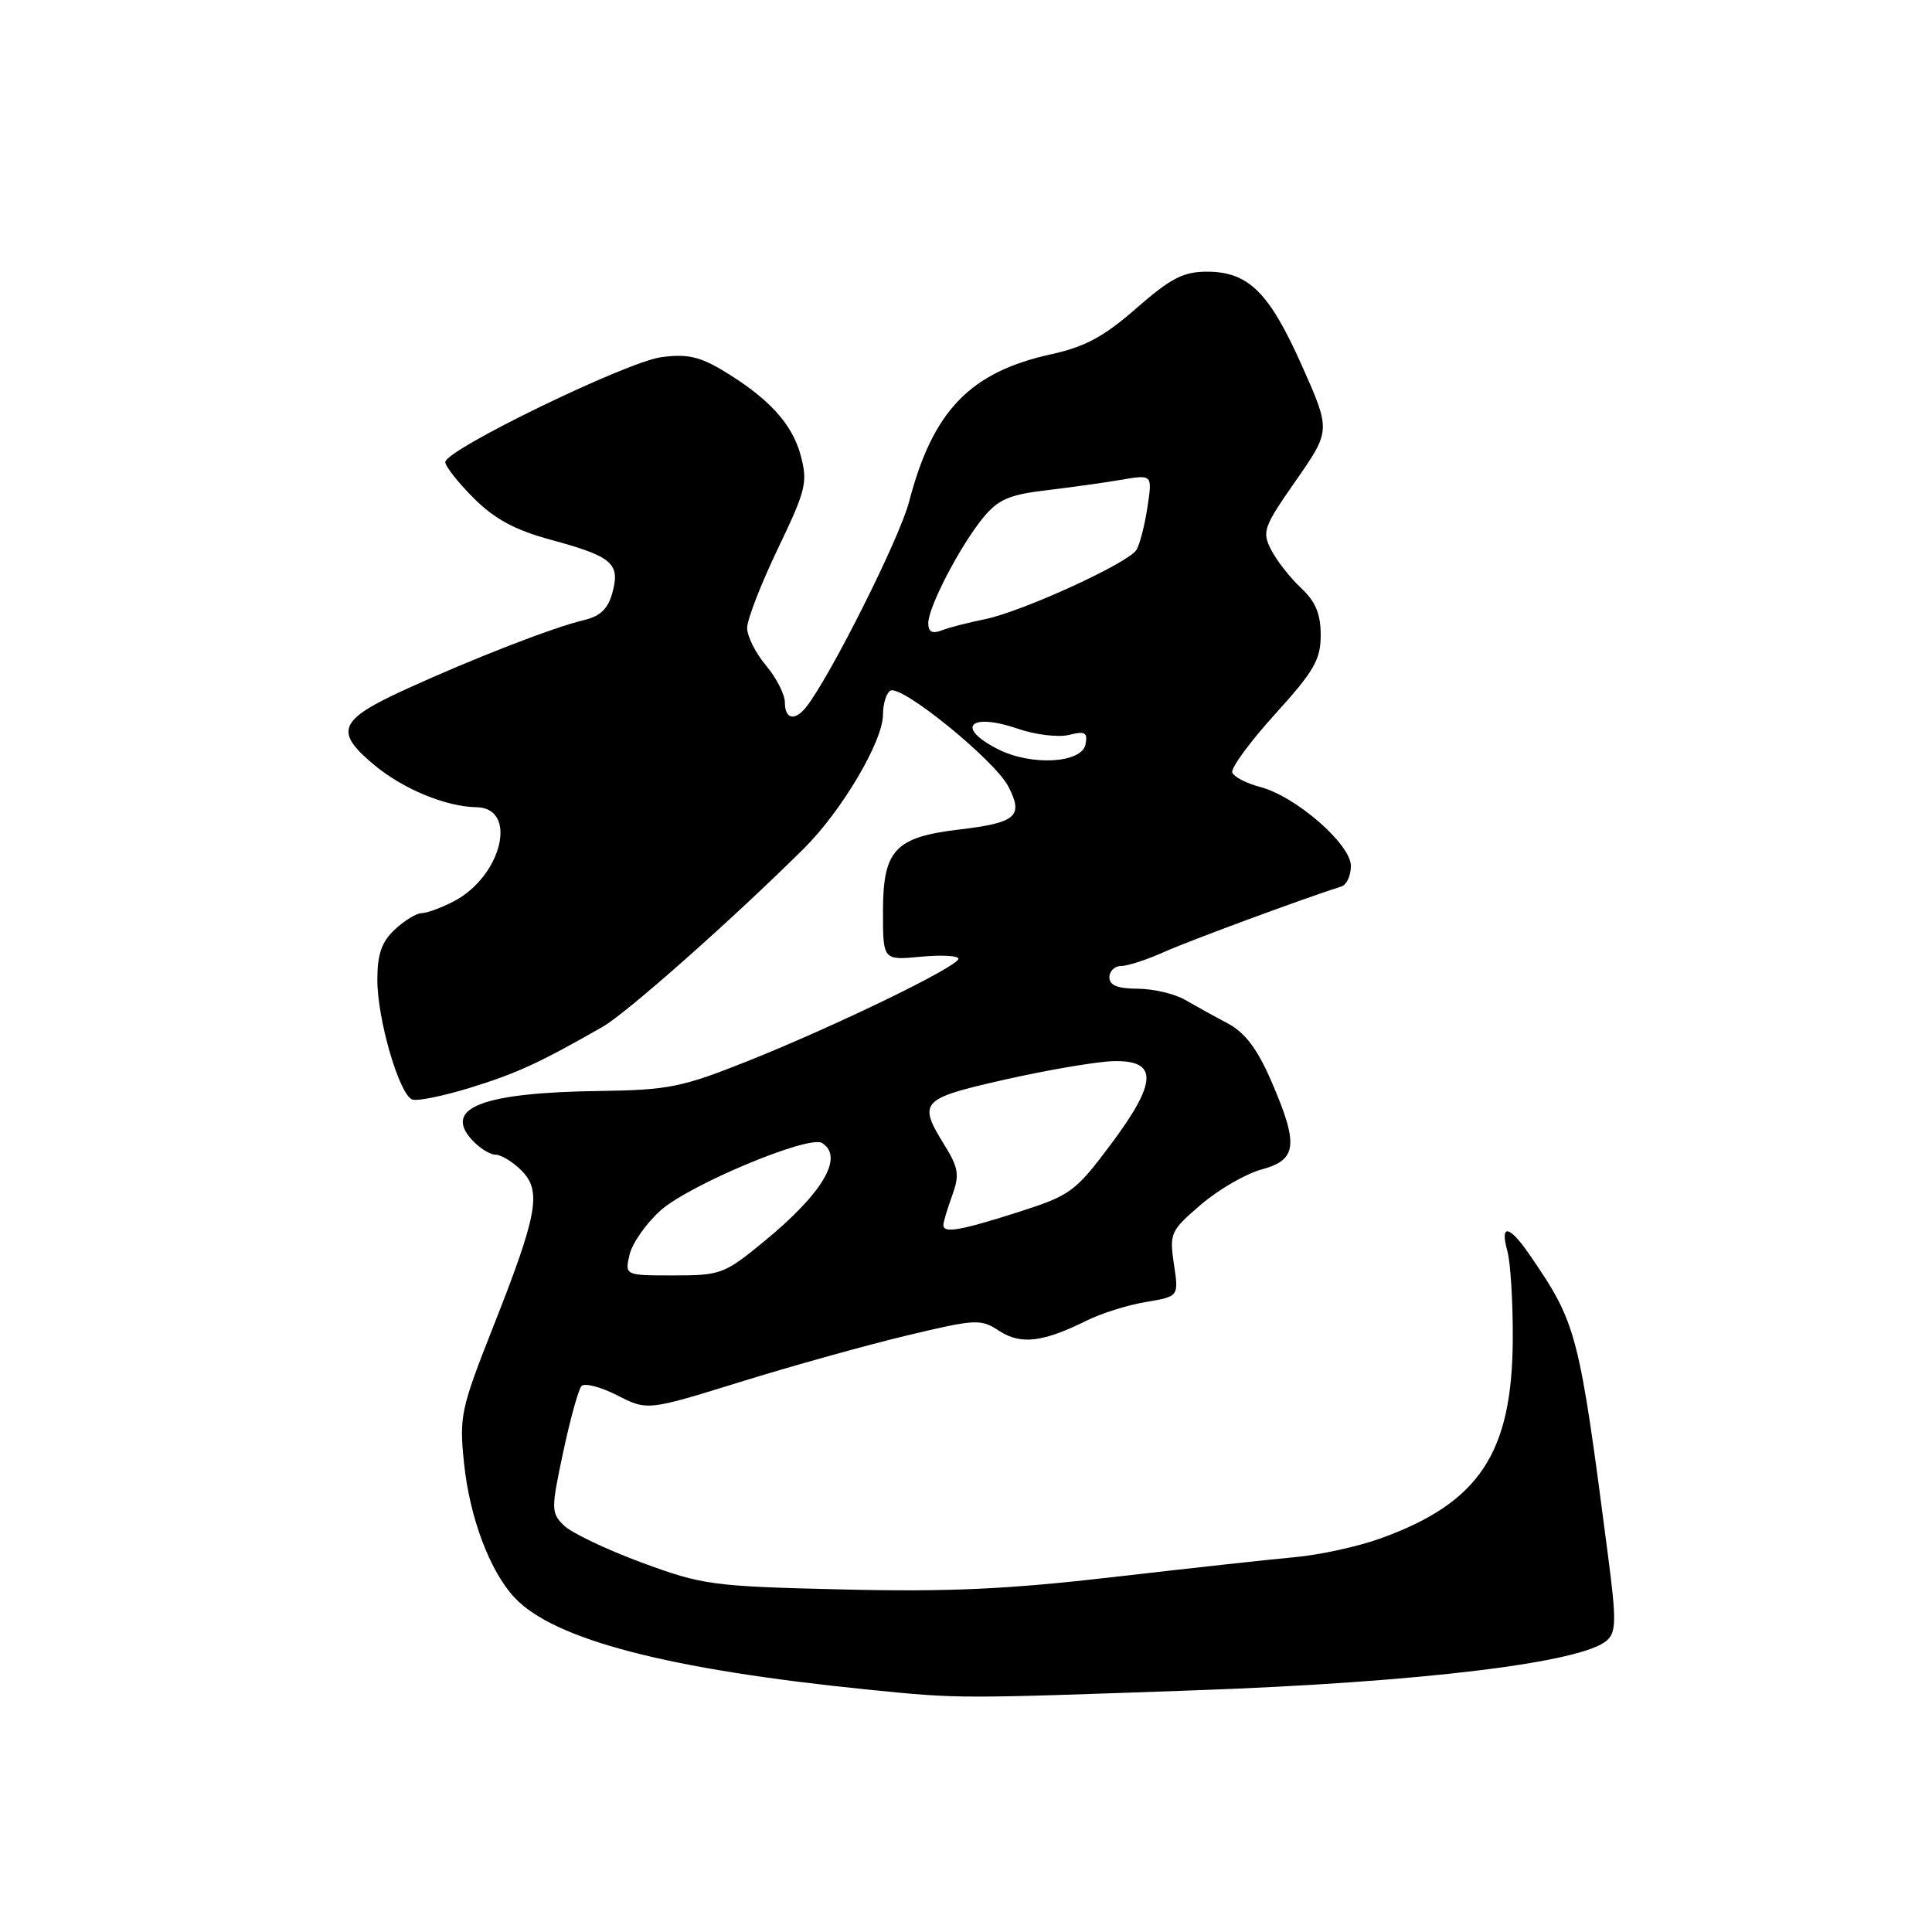 <?xml version="1.0" encoding="UTF-8" standalone="no"?>
<!DOCTYPE svg PUBLIC "-//W3C//DTD SVG 1.1//EN" "http://www.w3.org/Graphics/SVG/1.1/DTD/svg11.dtd" >
<svg xmlns="http://www.w3.org/2000/svg" xmlns:xlink="http://www.w3.org/1999/xlink" version="1.1" viewBox="0 0 256 256">
 <g >
 <path fill="currentColor"
d=" M 158.50 223.97 C 188.21 222.91 209.67 220.31 212.93 217.36 C 214.16 216.25 214.18 214.64 213.09 206.28 C 209.22 176.43 208.95 175.42 202.70 166.29 C 199.99 162.33 198.71 162.10 199.73 165.75 C 200.15 167.26 200.48 172.55 200.45 177.50 C 200.37 192.57 196.00 199.14 182.90 203.86 C 179.93 204.93 174.80 206.05 171.50 206.34 C 168.20 206.64 157.44 207.82 147.59 208.96 C 133.62 210.58 125.71 210.95 111.59 210.61 C 94.32 210.20 93.12 210.03 85.00 207.04 C 80.33 205.31 75.70 203.10 74.72 202.13 C 73.02 200.46 73.01 200.00 74.62 192.44 C 75.55 188.07 76.64 184.13 77.04 183.67 C 77.44 183.21 79.57 183.76 81.77 184.88 C 85.78 186.93 85.78 186.93 98.14 183.10 C 104.94 180.99 114.85 178.23 120.16 176.96 C 129.33 174.77 129.95 174.74 132.40 176.35 C 135.26 178.21 138.18 177.87 144.00 174.98 C 145.93 174.02 149.46 172.91 151.85 172.52 C 156.20 171.79 156.20 171.79 155.55 167.51 C 154.94 163.41 155.09 163.08 159.15 159.60 C 161.49 157.60 165.11 155.51 167.20 154.95 C 171.89 153.68 172.10 151.68 168.44 143.22 C 166.59 138.97 164.98 136.83 162.69 135.61 C 160.93 134.68 158.38 133.27 157.00 132.47 C 155.62 131.68 152.81 131.02 150.75 131.01 C 148.09 131.00 147.00 130.56 147.00 129.50 C 147.00 128.68 147.70 128.00 148.55 128.00 C 149.41 128.00 152.00 127.16 154.30 126.12 C 157.74 124.59 172.79 119.03 177.75 117.46 C 178.44 117.24 179.00 116.02 179.00 114.74 C 179.00 111.86 171.67 105.49 166.95 104.27 C 165.13 103.79 163.48 102.93 163.28 102.35 C 163.09 101.76 165.64 98.28 168.96 94.62 C 174.12 88.93 175.00 87.41 175.00 84.15 C 175.00 81.35 174.32 79.71 172.40 77.92 C 170.98 76.59 169.20 74.33 168.46 72.90 C 167.19 70.46 167.39 69.87 171.72 63.67 C 176.33 57.04 176.33 57.04 172.52 48.47 C 168.17 38.72 165.43 36.00 159.92 36.00 C 156.80 36.00 155.12 36.87 150.59 40.83 C 146.29 44.60 143.79 45.95 139.29 46.94 C 128.54 49.30 123.60 54.42 120.46 66.48 C 119.19 71.37 109.89 89.89 106.77 93.75 C 105.28 95.59 104.00 95.27 104.00 93.08 C 104.00 92.02 102.88 89.82 101.50 88.18 C 100.12 86.55 99.00 84.31 99.00 83.20 C 99.00 82.10 100.83 77.38 103.07 72.71 C 106.81 64.91 107.05 63.92 106.09 60.32 C 104.96 56.12 101.79 52.69 95.68 49.03 C 92.67 47.24 90.95 46.87 87.62 47.33 C 82.98 47.96 59.00 59.61 59.00 61.23 C 59.00 61.78 60.69 63.93 62.76 66.00 C 65.56 68.79 68.20 70.22 73.01 71.53 C 81.11 73.73 82.19 74.64 81.16 78.48 C 80.59 80.64 79.57 81.64 77.44 82.15 C 73.27 83.14 62.82 87.20 53.75 91.34 C 44.85 95.41 44.23 96.91 49.61 101.38 C 53.43 104.56 59.08 106.89 63.13 106.96 C 68.71 107.05 66.50 116.14 60.09 119.45 C 58.45 120.30 56.54 121.00 55.86 121.00 C 55.18 121.00 53.59 121.98 52.31 123.17 C 50.56 124.82 50.00 126.44 50.00 129.84 C 50.00 135.07 52.90 145.03 54.62 145.69 C 55.27 145.94 58.75 145.23 62.34 144.12 C 68.47 142.23 71.55 140.81 79.88 136.04 C 83.05 134.23 97.22 121.67 106.55 112.40 C 111.56 107.42 117.00 98.20 117.00 94.69 C 117.00 93.27 117.44 91.85 117.97 91.52 C 119.39 90.64 131.81 100.73 133.62 104.23 C 135.65 108.16 134.66 109.02 127.14 109.91 C 118.59 110.92 117.00 112.62 117.00 120.78 C 117.00 127.25 117.00 127.25 122.00 126.77 C 124.75 126.51 127.00 126.63 127.00 127.04 C 127.00 128.05 110.71 135.96 99.00 140.63 C 90.38 144.07 88.57 144.43 79.50 144.56 C 63.99 144.76 58.68 146.78 62.52 151.02 C 63.50 152.11 64.92 153.00 65.65 153.00 C 66.39 153.00 67.94 153.94 69.09 155.09 C 71.81 157.81 71.25 160.88 65.31 175.91 C 61.05 186.71 60.84 187.68 61.49 193.91 C 62.24 201.11 64.92 208.22 68.19 211.70 C 73.43 217.28 88.56 221.21 115.00 223.88 C 127.17 225.10 126.67 225.10 158.50 223.97 Z  M 83.42 166.25 C 83.77 164.74 85.62 162.10 87.53 160.39 C 91.32 157.00 107.17 150.37 108.92 151.45 C 111.87 153.27 109.07 158.05 101.31 164.44 C 95.99 168.82 95.51 169.00 89.28 169.00 C 82.78 169.00 82.78 169.00 83.42 166.25 Z  M 125.00 162.32 C 125.00 161.95 125.52 160.20 126.16 158.44 C 127.16 155.68 127.02 154.77 125.16 151.75 C 121.59 145.98 121.96 145.58 133.25 143.03 C 138.89 141.76 145.30 140.67 147.50 140.61 C 153.48 140.45 153.39 143.35 147.18 151.65 C 142.46 157.95 141.85 158.39 134.86 160.63 C 127.16 163.08 125.00 163.45 125.00 162.32 Z  M 132.25 99.28 C 126.54 96.39 128.48 94.37 134.86 96.56 C 137.18 97.36 140.23 97.73 141.64 97.38 C 143.77 96.84 144.14 97.05 143.84 98.62 C 143.36 101.14 136.68 101.52 132.25 99.28 Z  M 123.00 82.57 C 123.00 80.43 127.24 72.29 130.28 68.59 C 132.25 66.19 133.72 65.55 138.59 64.97 C 141.84 64.58 146.35 63.96 148.60 63.57 C 152.70 62.87 152.70 62.87 152.04 67.22 C 151.68 69.62 151.02 72.15 150.59 72.86 C 149.50 74.62 135.43 81.05 130.50 82.05 C 128.30 82.49 125.71 83.16 124.75 83.54 C 123.52 84.01 123.00 83.73 123.00 82.57 Z "/>
</g>
</svg>